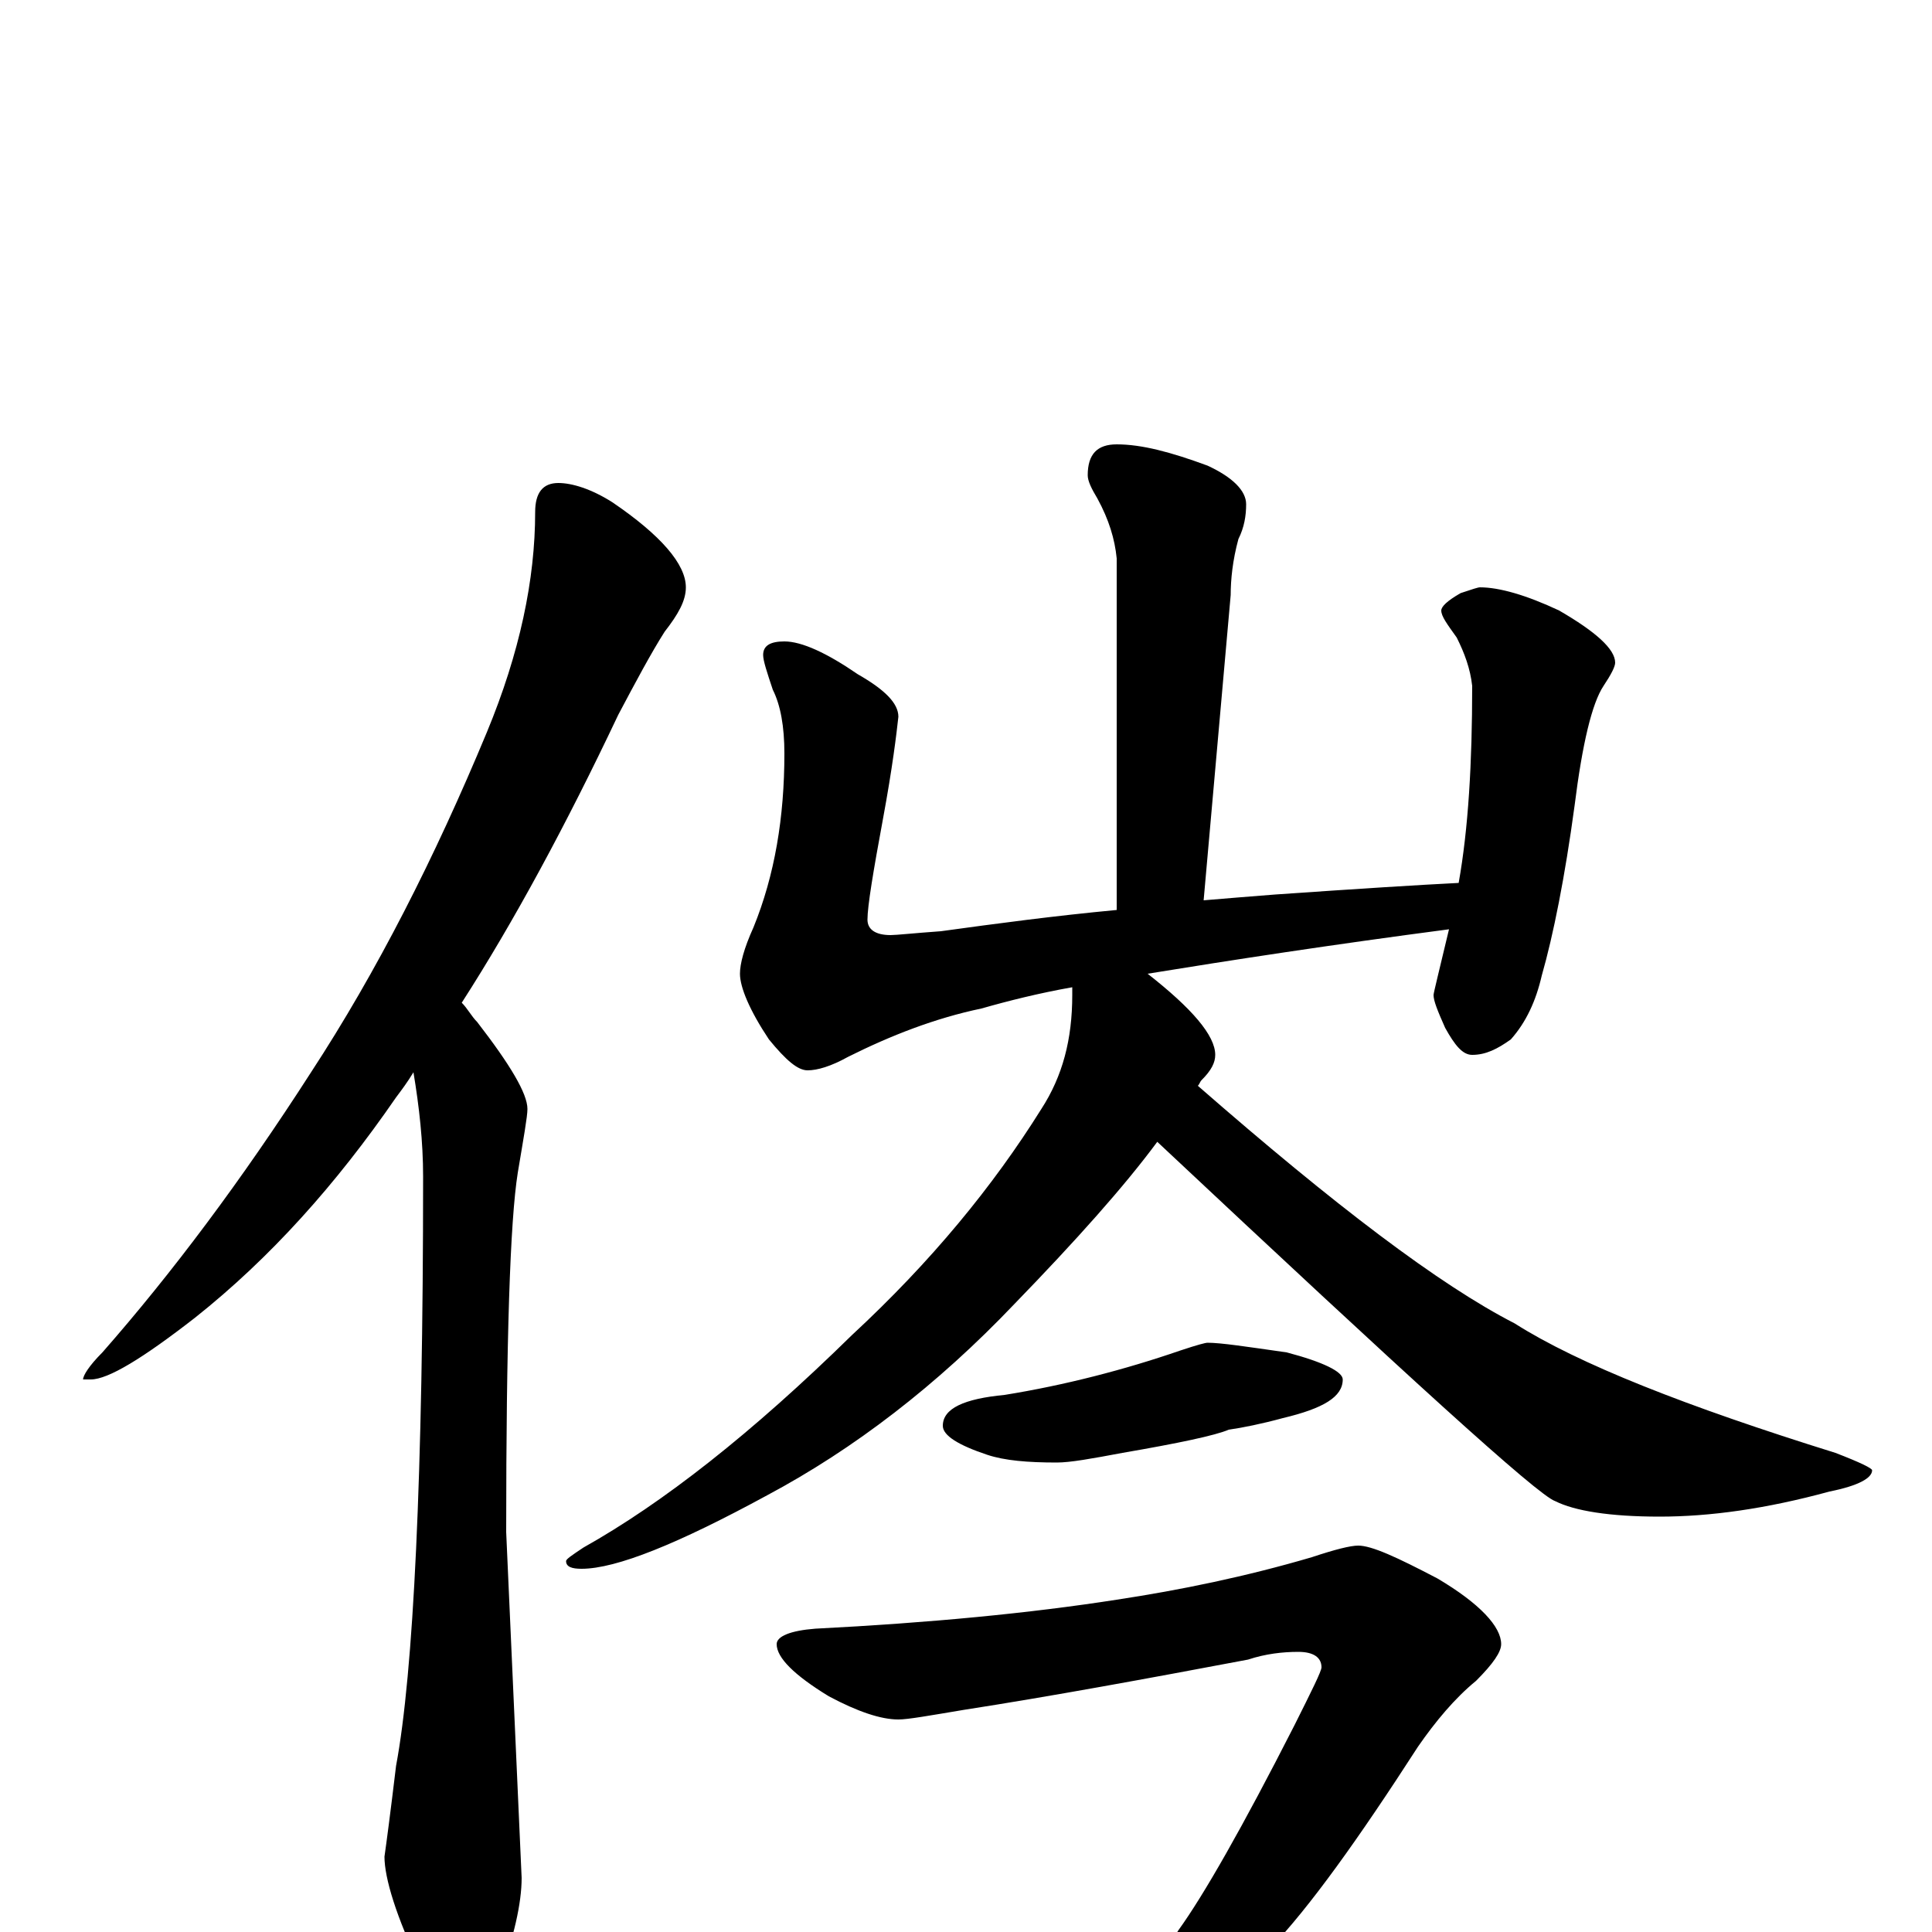 <?xml version="1.0" encoding="utf-8" ?>
<!DOCTYPE svg PUBLIC "-//W3C//DTD SVG 1.1//EN" "http://www.w3.org/Graphics/SVG/1.1/DTD/svg11.dtd">
<svg version="1.1" id="Layer_1" xmlns="http://www.w3.org/2000/svg" xmlns:xlink="http://www.w3.org/1999/xlink" x="0px" y="145px" width="1000px" height="1000px" viewBox="0 0 1000 1000" enable-background="new 0 0 1000 1000" xml:space="preserve">
<g id="Layer_1">
<path id="glyph" transform="matrix(1 0 0 -1 0 1000)" d="M289,750C296,750 306,747 317,740C342,723 355,708 355,696C355,689 351,682 344,673C337,662 329,647 320,630C293,573 266,523 239,481C242,478 244,474 247,471C264,449 273,434 273,426C273,422 271,411 268,393C264,368 262,306 262,207l8,-179C270,15 266,-3 258,-24C253,-39 248,-46 242,-46C233,-46 225,-37 218,-19C205,8 199,28 199,39C200,46 202,61 205,86C214,134 219,236 219,391C219,409 217,427 214,445C211,440 208,436 205,432C174,387 140,349 101,318C74,297 56,286 47,286l-4,0C43,288 46,293 53,300C89,341 125,389 161,445C195,497 225,556 252,621C269,662 277,700 277,735C277,745 281,750 289,750M578,770C591,770 606,766 625,759C638,753 645,746 645,739C645,733 644,727 641,721C638,710 637,700 637,692l-14,-158C635,535 647,536 660,537C703,540 735,542 755,543C760,571 762,605 762,645C761,654 758,662 754,670C749,677 746,681 746,684C746,686 749,689 756,693C762,695 765,696 766,696C776,696 790,692 807,684C826,673 836,664 836,657C836,655 834,651 830,645C824,636 819,615 815,583C810,546 804,516 798,495C795,482 790,471 782,462C775,457 769,454 762,454C757,454 753,459 748,468C744,477 742,482 742,485C742,486 745,498 750,519C689,511 637,503 594,496C617,478 629,464 629,454C629,450 627,446 622,441C621,440 621,439 620,438C691,376 745,335 784,315C817,294 873,272 950,248C963,243 969,240 969,239C969,235 962,231 947,228C914,219 885,215 859,215C833,215 815,218 805,223C796,226 728,288 599,409C582,386 557,358 525,325C485,283 442,250 397,226C351,201 319,188 301,188C296,188 293,189 293,192C293,193 296,195 302,199C343,222 389,258 441,309C482,347 514,386 539,426C550,443 555,462 555,485C555,486 555,488 555,489C538,486 522,482 508,478C484,473 461,464 439,453C430,448 423,446 418,446C413,446 407,451 398,462C388,477 383,489 383,496C383,501 385,509 390,520C401,547 406,577 406,610C406,624 404,635 400,643C397,652 395,658 395,661C395,666 399,668 406,668C415,668 428,662 444,651C458,643 465,636 465,629C464,620 462,603 457,576C452,549 449,531 449,524C449,519 453,516 461,516C464,516 473,517 487,518C516,522 546,526 578,529l0,182C577,721 574,731 568,742C565,747 563,751 563,754C563,765 568,770 578,770M625,305C632,305 645,303 666,300C685,295 695,290 695,286C695,277 685,271 664,266C653,263 643,261 636,260C629,257 610,253 581,248C565,245 554,243 547,243C532,243 520,244 511,247C496,252 488,257 488,262C488,271 499,276 520,278C551,283 582,291 611,301C620,304 624,305 625,305M703,200C710,200 723,194 744,183C766,170 777,158 777,149C777,145 773,139 764,130C753,121 743,109 734,96C703,48 678,13 657,-9C638,-30 618,-47 597,-61C578,-72 566,-78 559,-78C554,-78 551,-77 551,-74C573,-51 593,-26 610,1C623,19 643,54 670,107C679,125 684,135 684,137C684,142 680,145 672,145C664,145 655,144 646,141C593,131 544,122 499,115C481,112 470,110 465,110C456,110 444,114 429,122C411,133 402,142 402,149C402,153 409,156 422,157C481,160 533,165 578,172C611,177 645,184 679,194C691,198 699,200 703,200z"/>
</g>
</svg>
